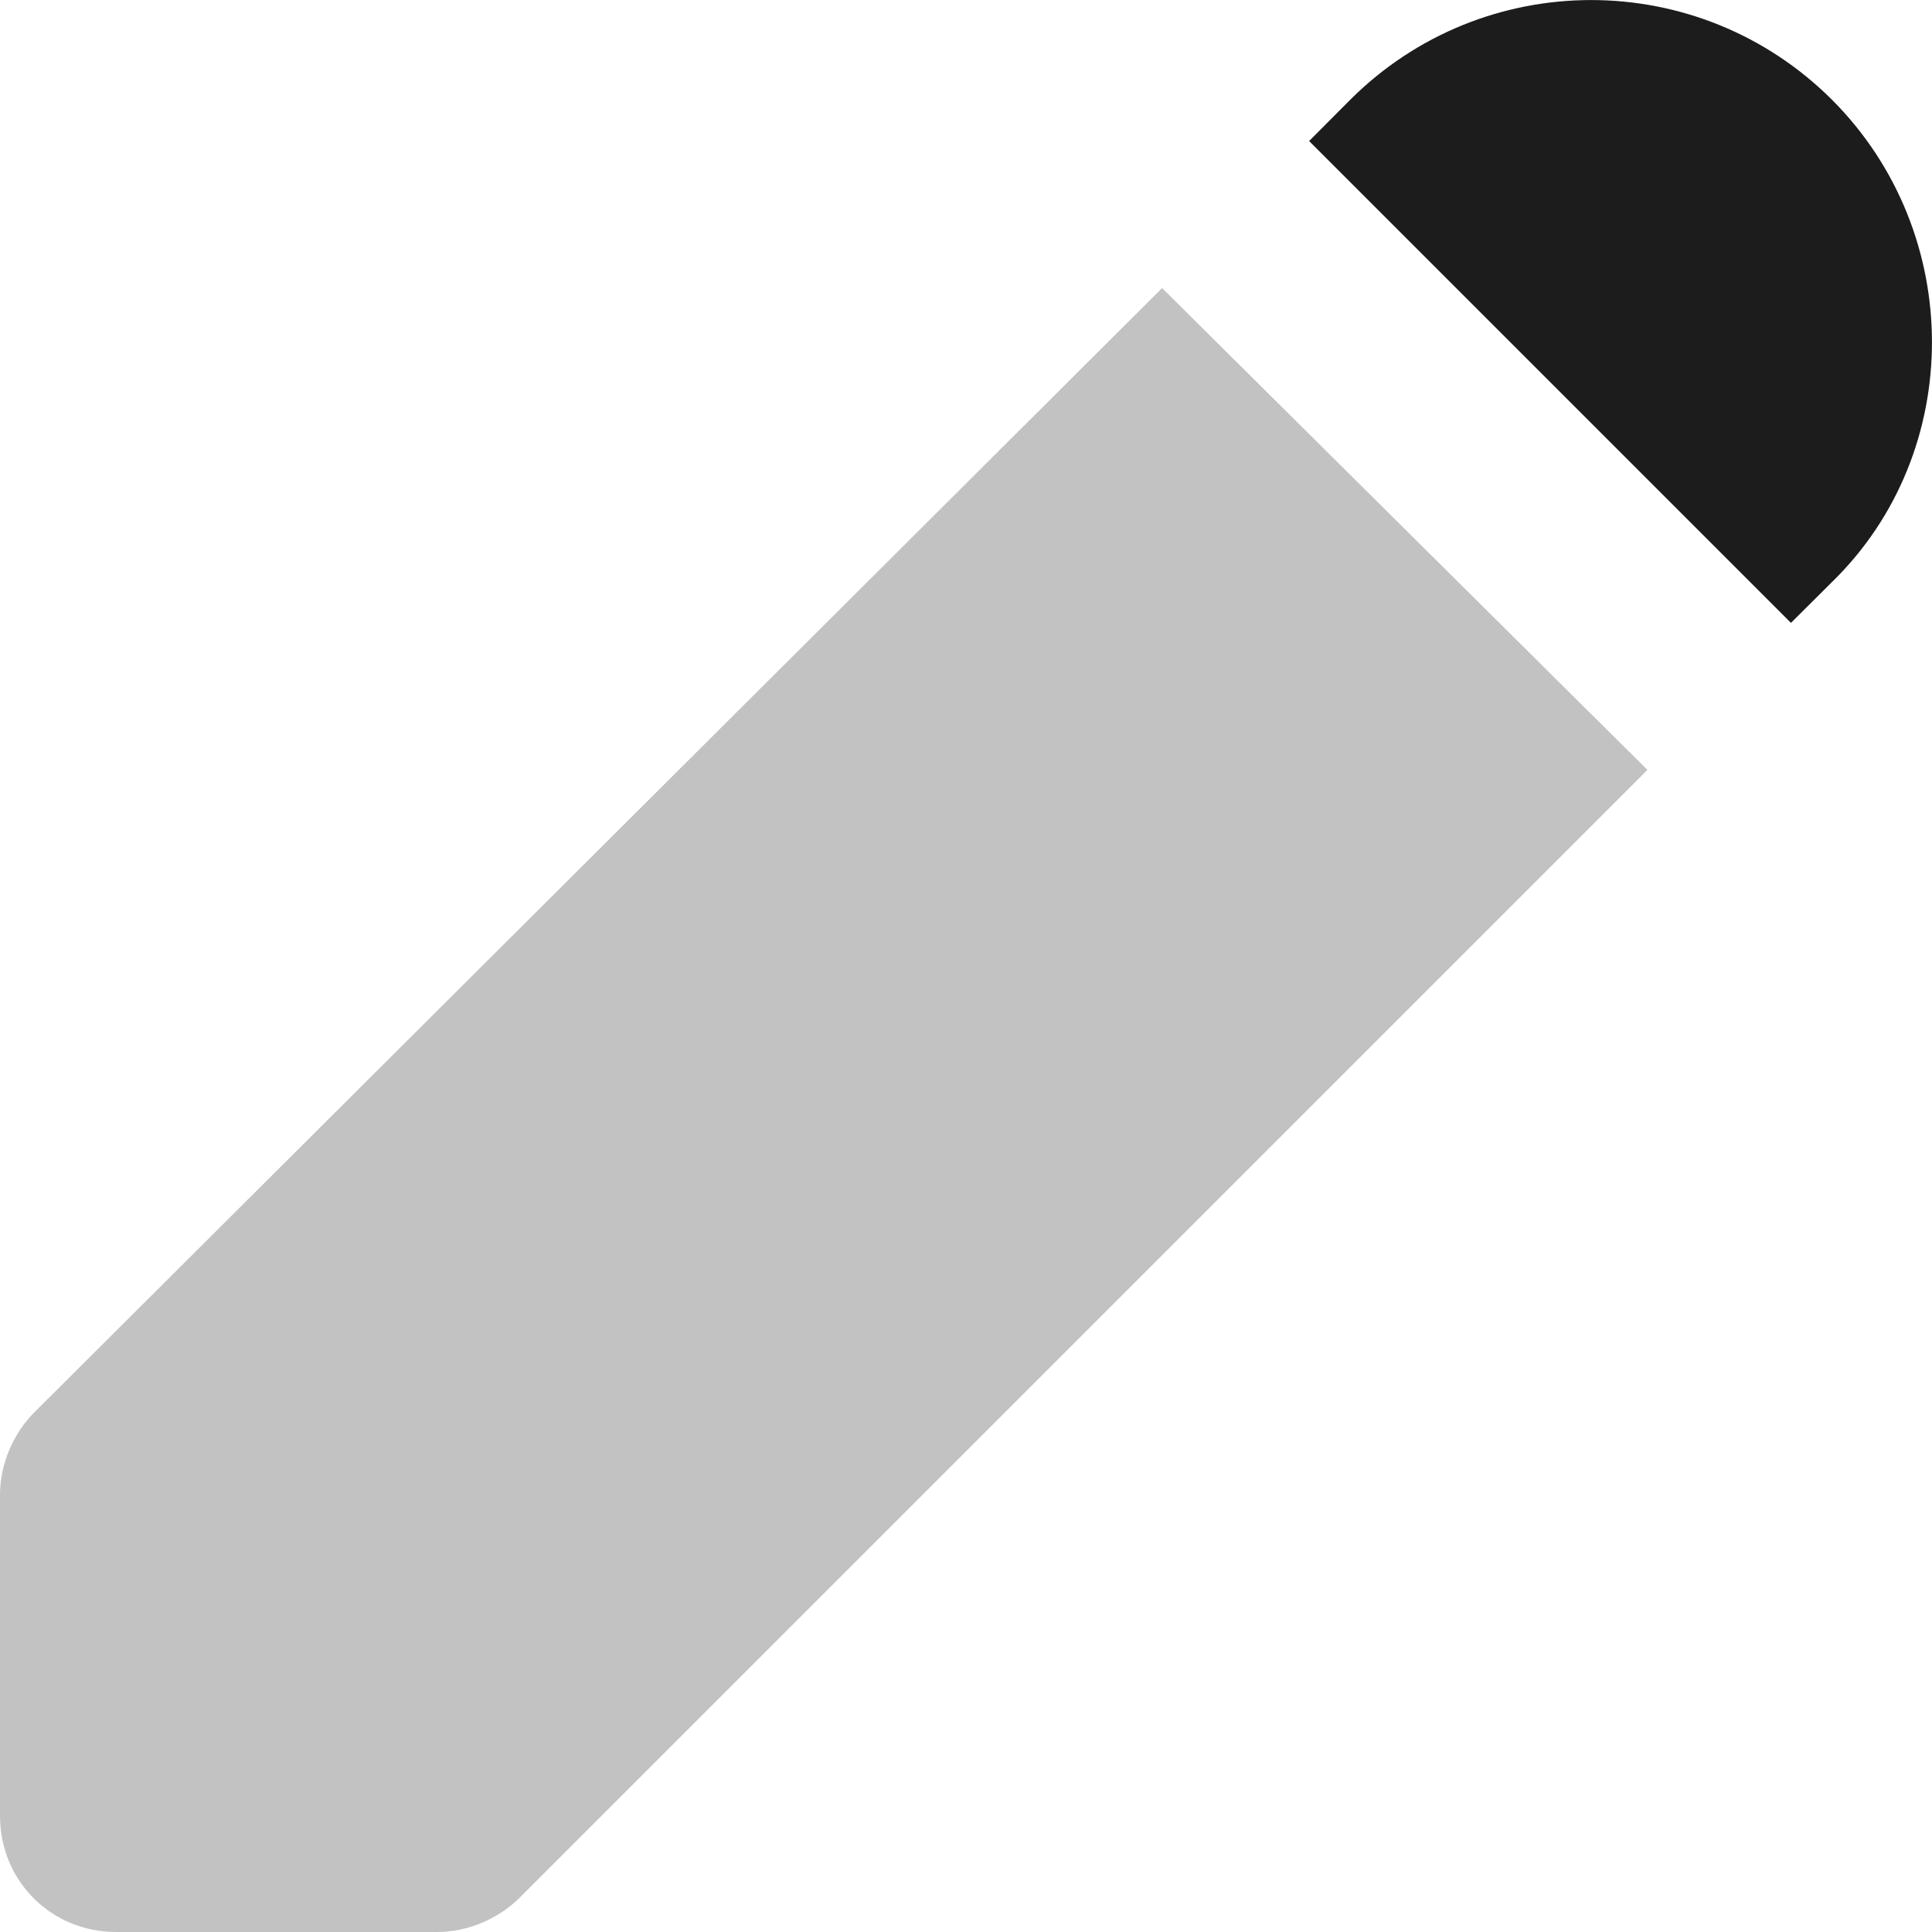 <svg width="10" height="10" viewBox="0 0 10 10" fill="none" xmlns="http://www.w3.org/2000/svg">
<path d="M9.483 0.517C8.793 -0.172 7.678 -0.172 6.988 0.517L6.776 0.73L9.27 3.224L9.483 3.012C10.172 2.34 10.172 1.207 9.483 0.517Z" fill="#1C1C1C"/>
<path d="M0.177 7.311C0.071 7.417 0 7.576 0 7.736V9.399C0 9.735 0.265 10 0.601 10H2.264C2.424 10 2.583 9.929 2.689 9.823L8.527 3.985L6.015 1.491L0.177 7.311Z" fill="#C2C2C2"/>
</svg>
